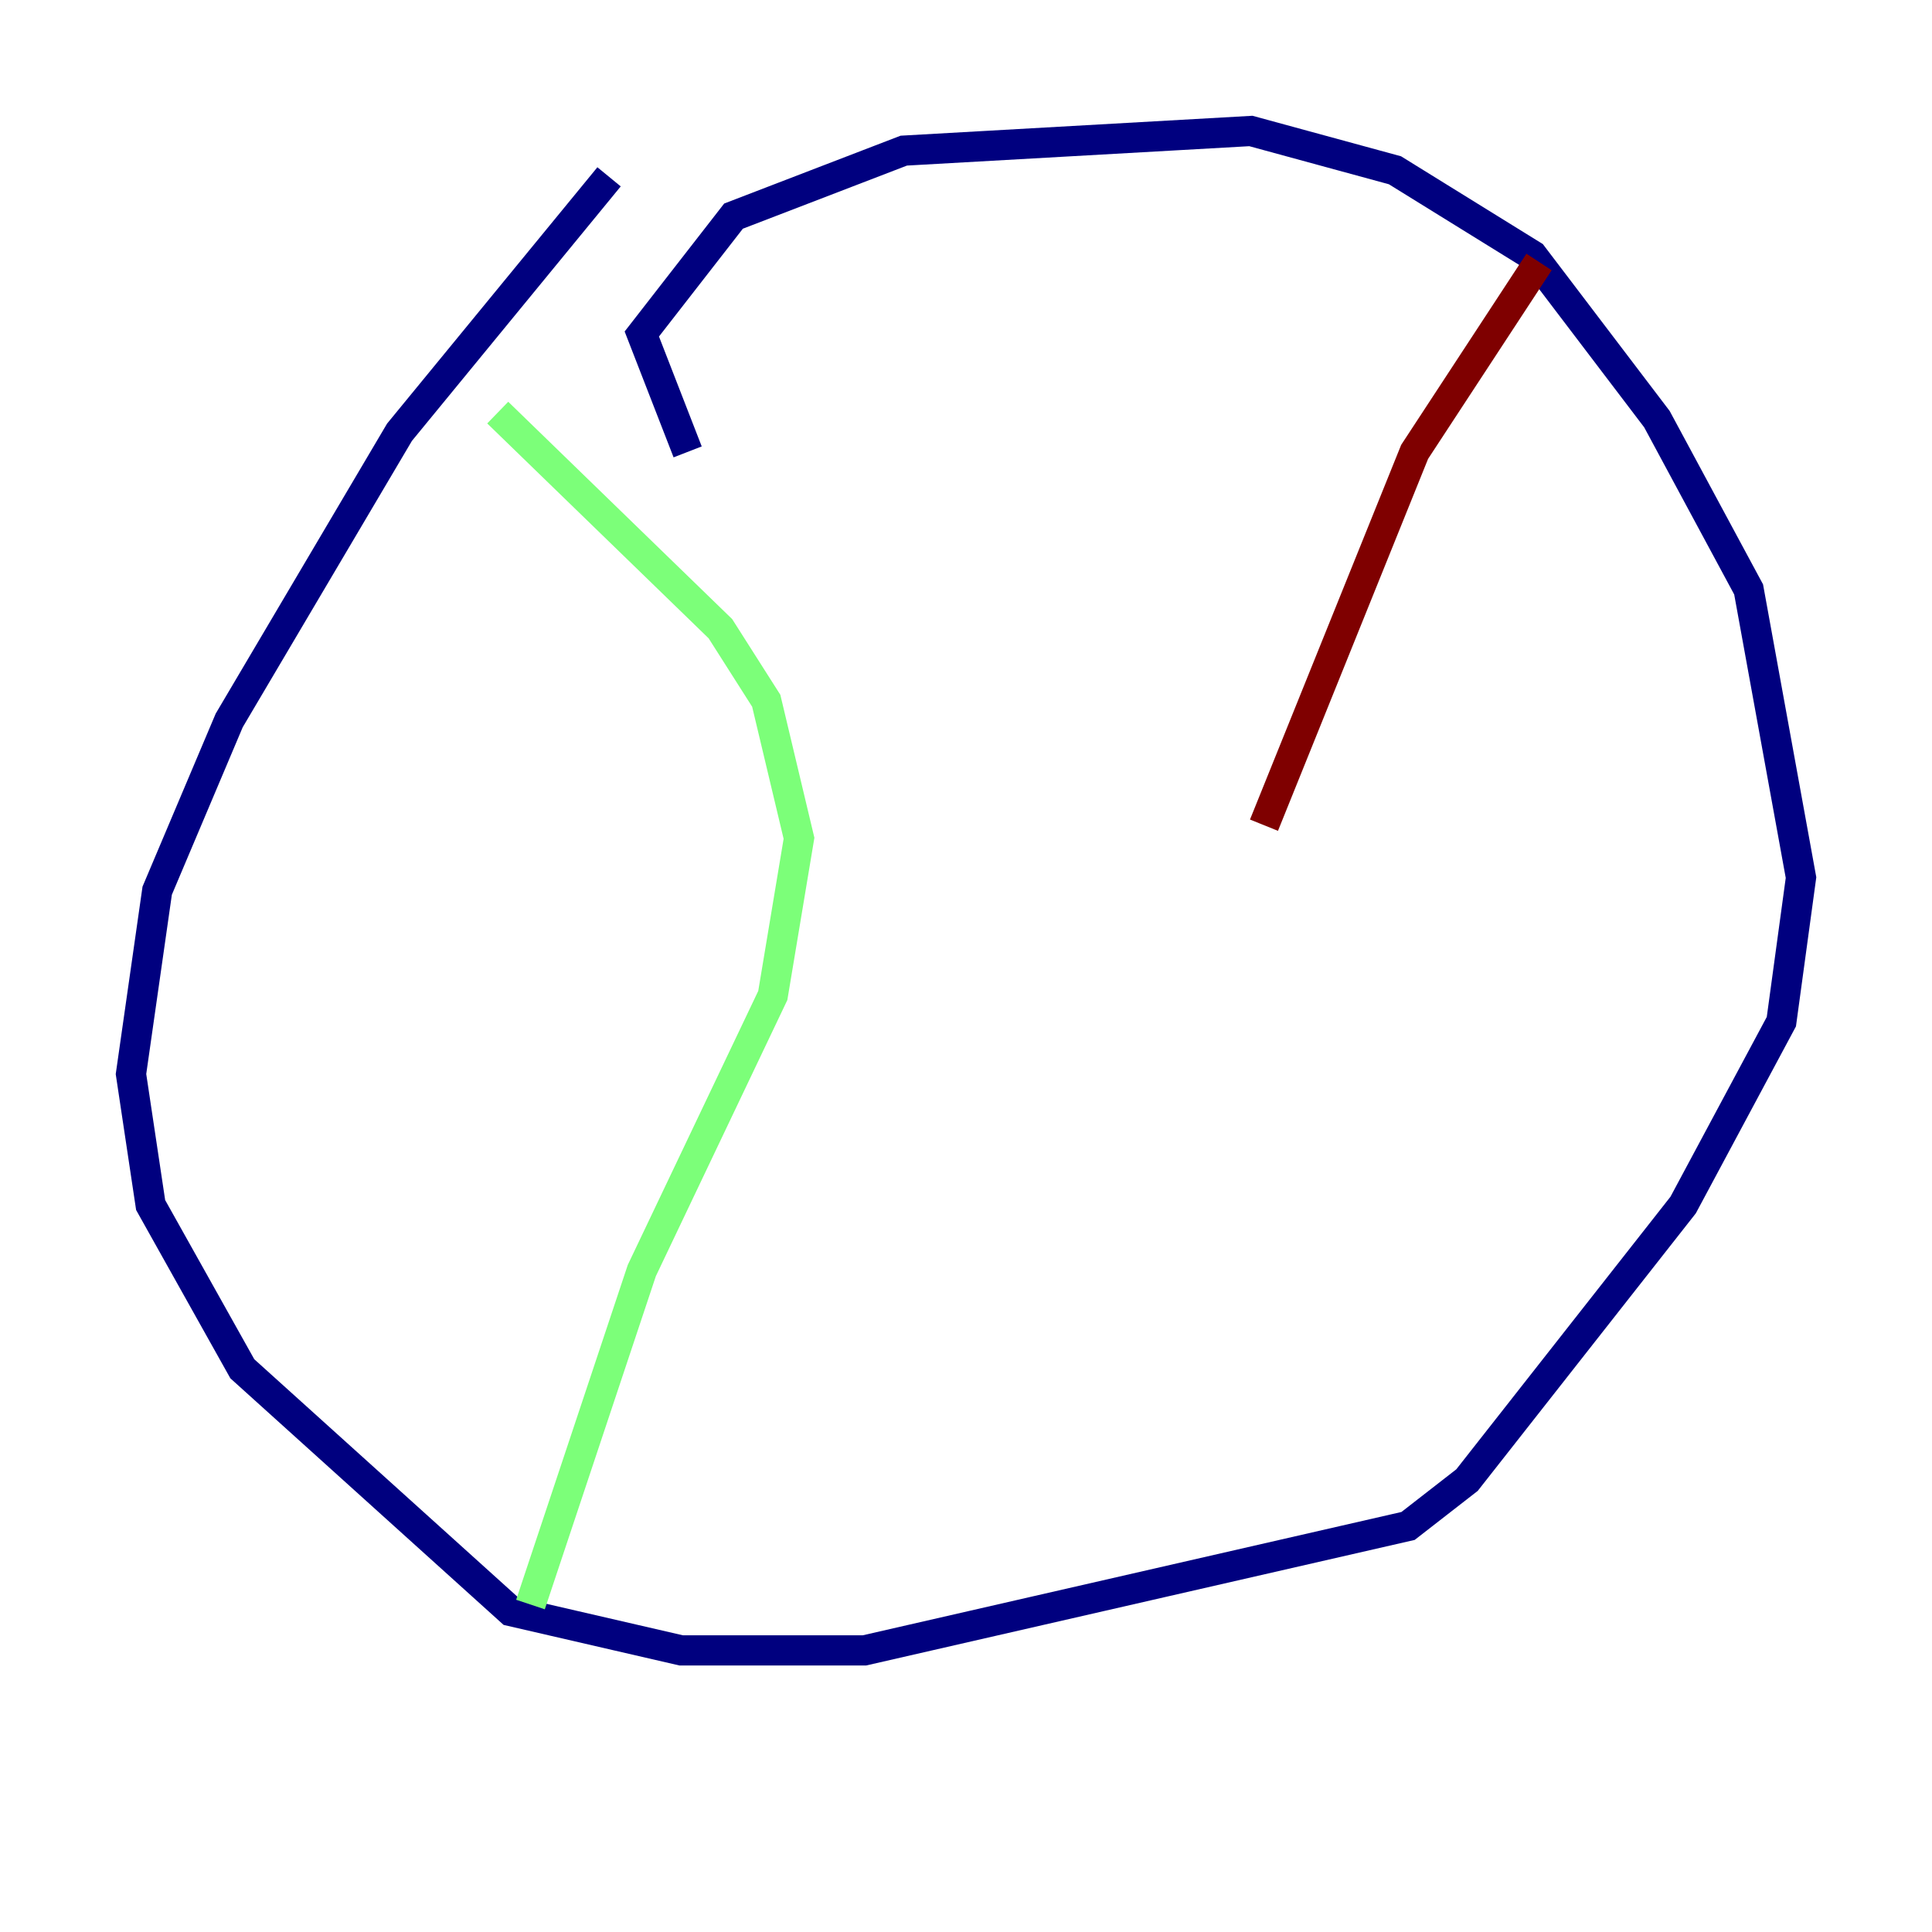 <?xml version="1.0" encoding="utf-8" ?>
<svg baseProfile="tiny" height="128" version="1.2" viewBox="0,0,128,128" width="128" xmlns="http://www.w3.org/2000/svg" xmlns:ev="http://www.w3.org/2001/xml-events" xmlns:xlink="http://www.w3.org/1999/xlink"><defs /><polyline fill="none" points="40.352,11.715 26.468,28.637 15.186,47.729 10.414,59.01 8.678,71.159 9.98,79.837 16.054,90.685 33.844,106.739 45.125,109.342 57.275,109.342 93.288,101.098 97.193,98.061 111.512,79.837 118.02,67.688 119.322,58.142 115.851,39.051 109.776,27.77 101.532,16.922 92.42,11.281 82.875,8.678 59.878,9.98 48.597,14.319 42.522,22.129 45.559,29.939" stroke="#00007f" stroke-width="2" /><polyline fill="none" points="32.976,27.336 47.729,41.654 50.766,46.427 52.936,55.539 51.2,65.953 42.522,84.176 35.146,106.305" stroke="#7cff79" stroke-width="2" /><polyline fill="none" points="101.966,17.356 93.722,29.939 83.742,54.671" stroke="#7f0000" stroke-width="2" /></svg>